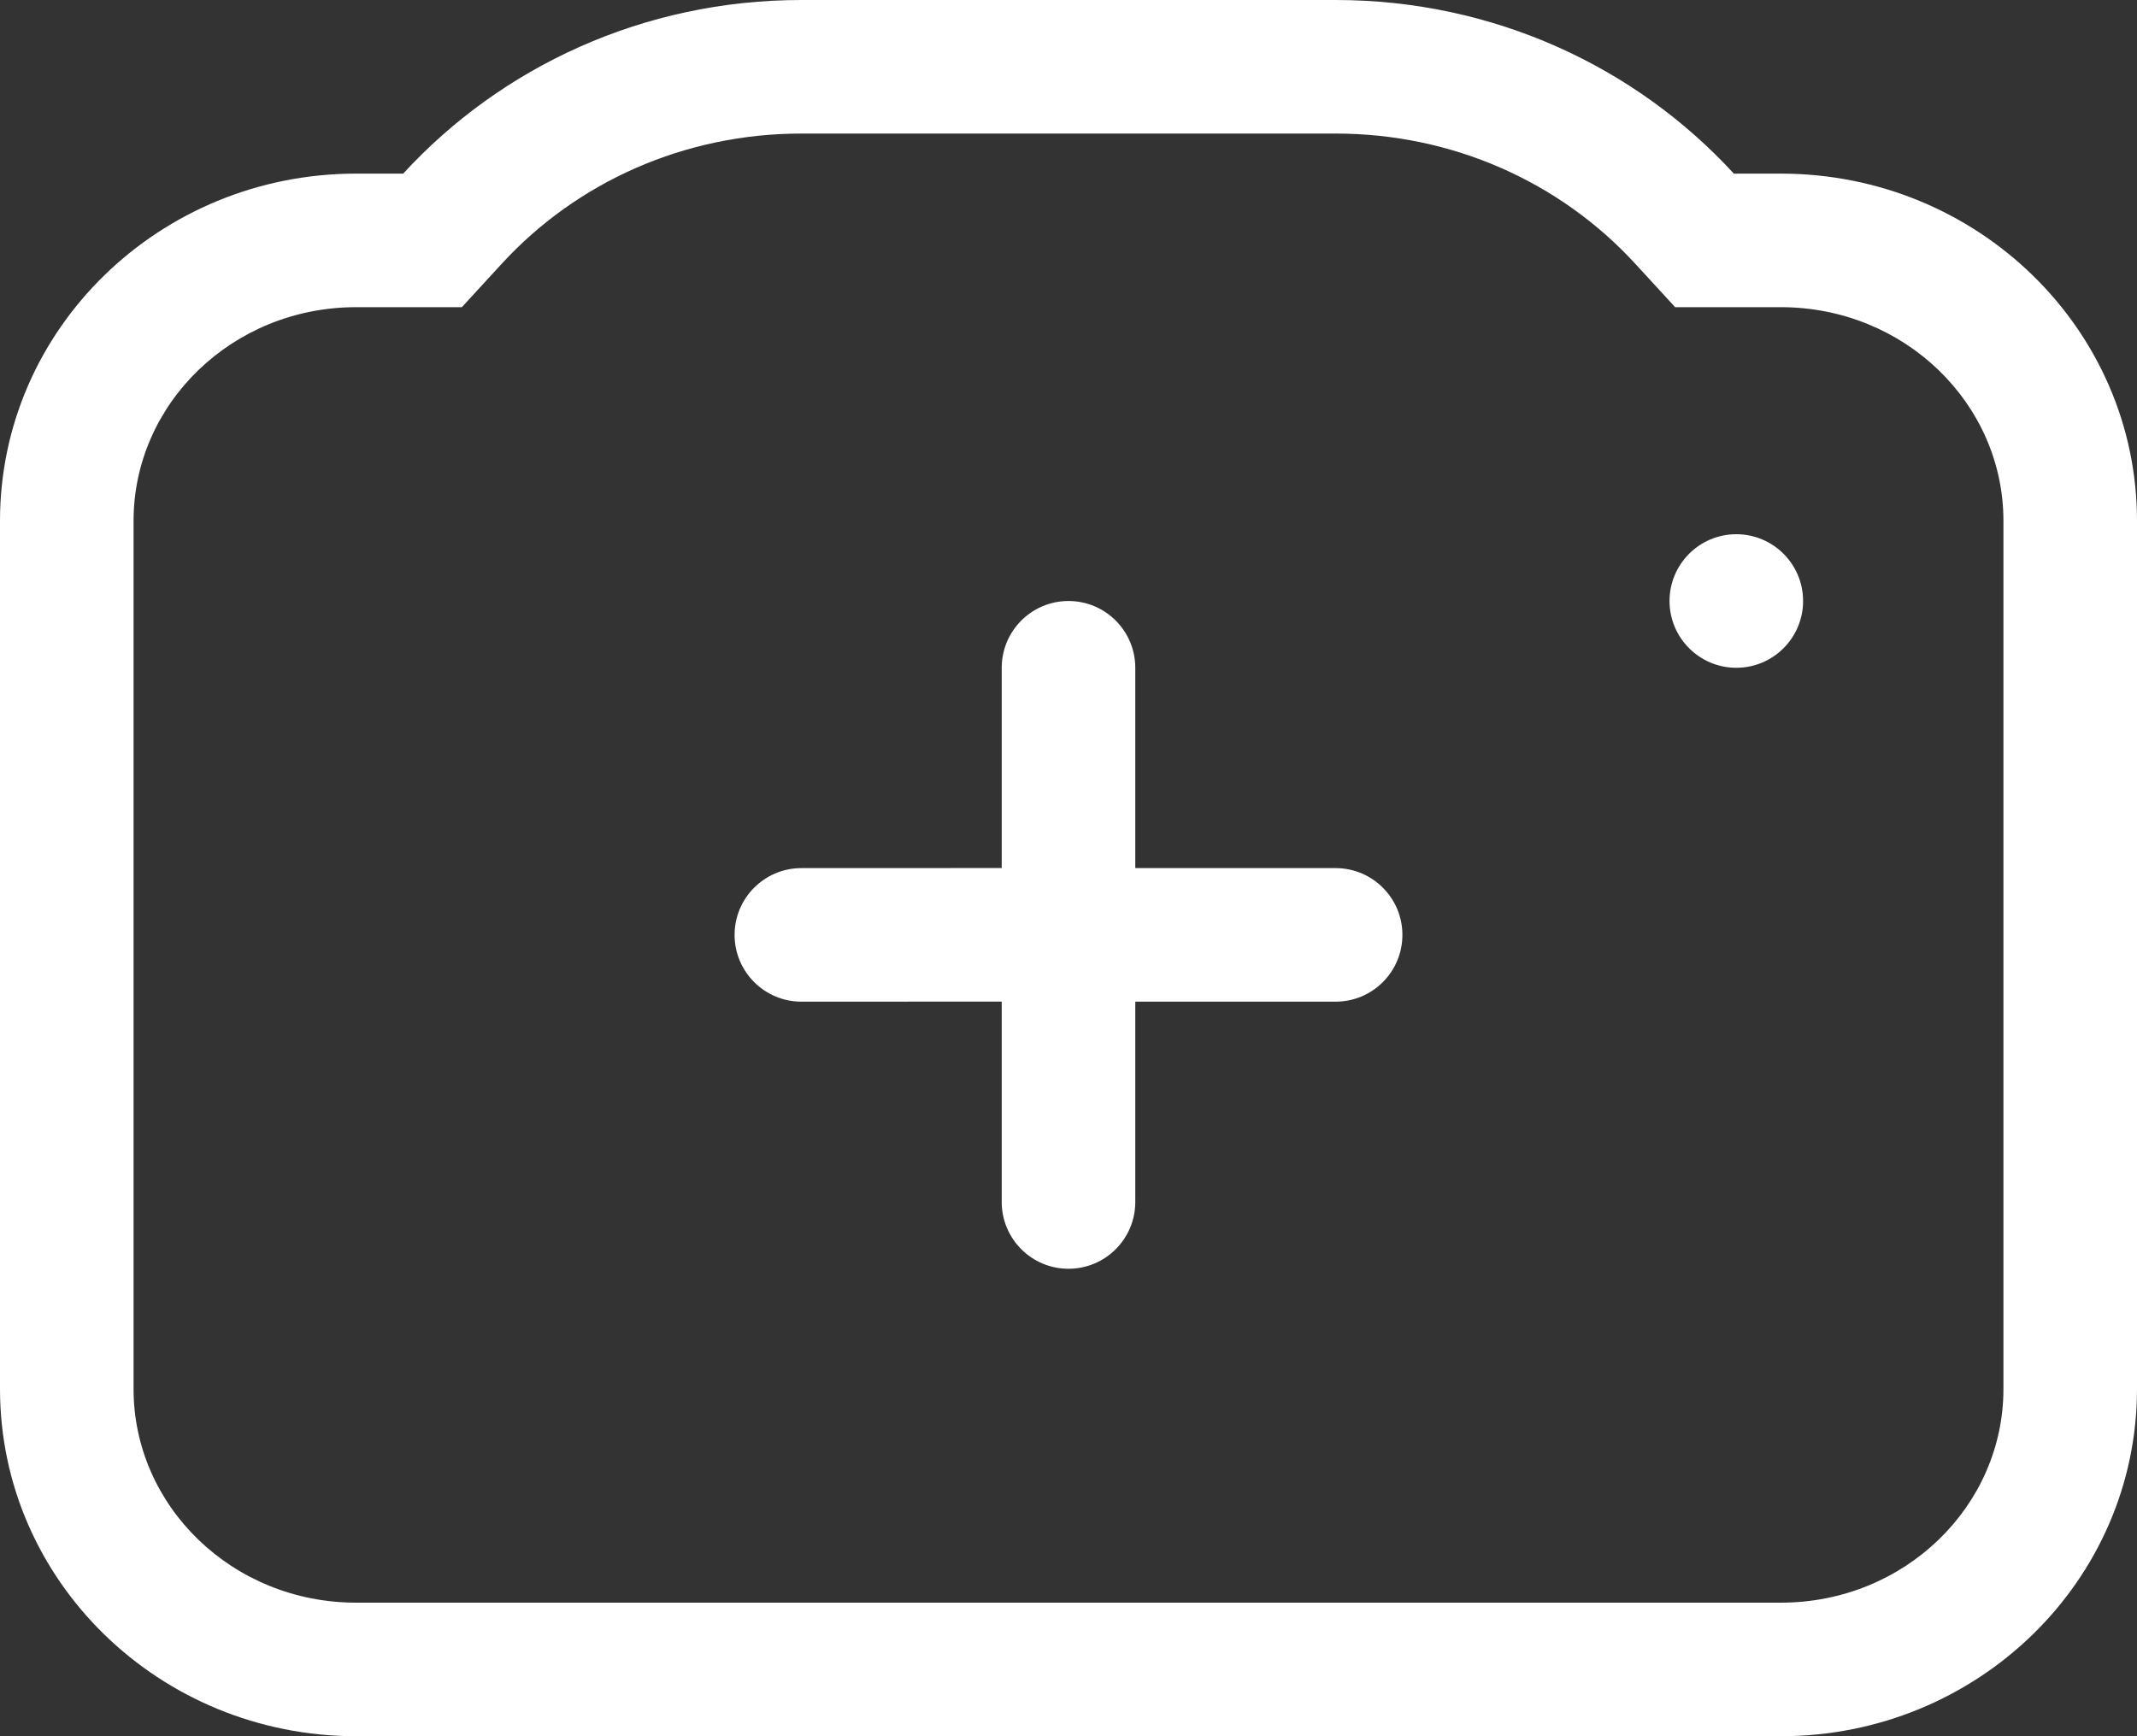 <?xml version="1.0" encoding="UTF-8"?>
<svg width="32px" height="26px" viewBox="0 0 32 26" version="1.1" xmlns="http://www.w3.org/2000/svg" xmlns:xlink="http://www.w3.org/1999/xlink">
    <rect x="0" y="0" width="32" height="26" fill="#333333" stroke="none"/>
    <!-- Generator: sketchtool 59.1 (101010) - https://sketch.com -->
    <title>3CF41E71-8713-44A9-AC6A-2F954943AA6D</title>
    <desc>Created with sketchtool.</desc>
    <g id="Page-1" stroke="none" stroke-width="1" fill="none" fill-rule="evenodd">
        <g id="Settings" transform="translate(-172, -192)" fill="#FFFFFF" fill-rule="nonzero">
            <path d="M192,192 C194.369,192 196.498,193.004 197.963,194.6 L198.667,194.6 C201.612,194.6 204,196.928 204,199.8 L204,212.8 C204,215.672 201.612,218 198.667,218 L177.333,218 C174.388,218 172,215.672 172,212.8 L172,199.8 C172,196.928 174.388,194.6 177.333,194.6 L178.037,194.6 C179.502,193.004 181.631,192 184,192 L192,192 Z M192,194 L184,194 C182.257,194 180.642,194.719 179.51,195.953 L178.916,196.6 L177.333,196.6 C175.481,196.6 174,198.044 174,199.8 L174,212.8 C174,214.556 175.481,216 177.333,216 L198.667,216 C200.519,216 202,214.556 202,212.8 L202,199.8 C202,198.044 200.519,196.6 198.667,196.6 L197.084,196.6 L196.49,195.953 C195.358,194.719 193.743,194 192,194 Z M188,201 C188.552,201 189,201.448 189,202 L189,205 L192,205 C192.552,205 193,205.448 193,206 C193,206.552 192.552,207 192,207 L189,207 L189,210 C189,210.552 188.552,211 188,211 C187.448,211 187,210.552 187,210 L187,206.999 L184,207 C183.448,207 183,206.552 183,206 C183,205.448 183.448,205 184,205 L187,204.999 L187,202 C187,201.448 187.448,201 188,201 Z M198,200 C198.552,200 199,200.448 199,201 C199,201.552 198.552,202 198,202 C197.448,202 197,201.552 197,201 C197,200.448 197.448,200 198,200 Z" id="Combined-Shape"></path>
        </g>
    </g>
</svg>